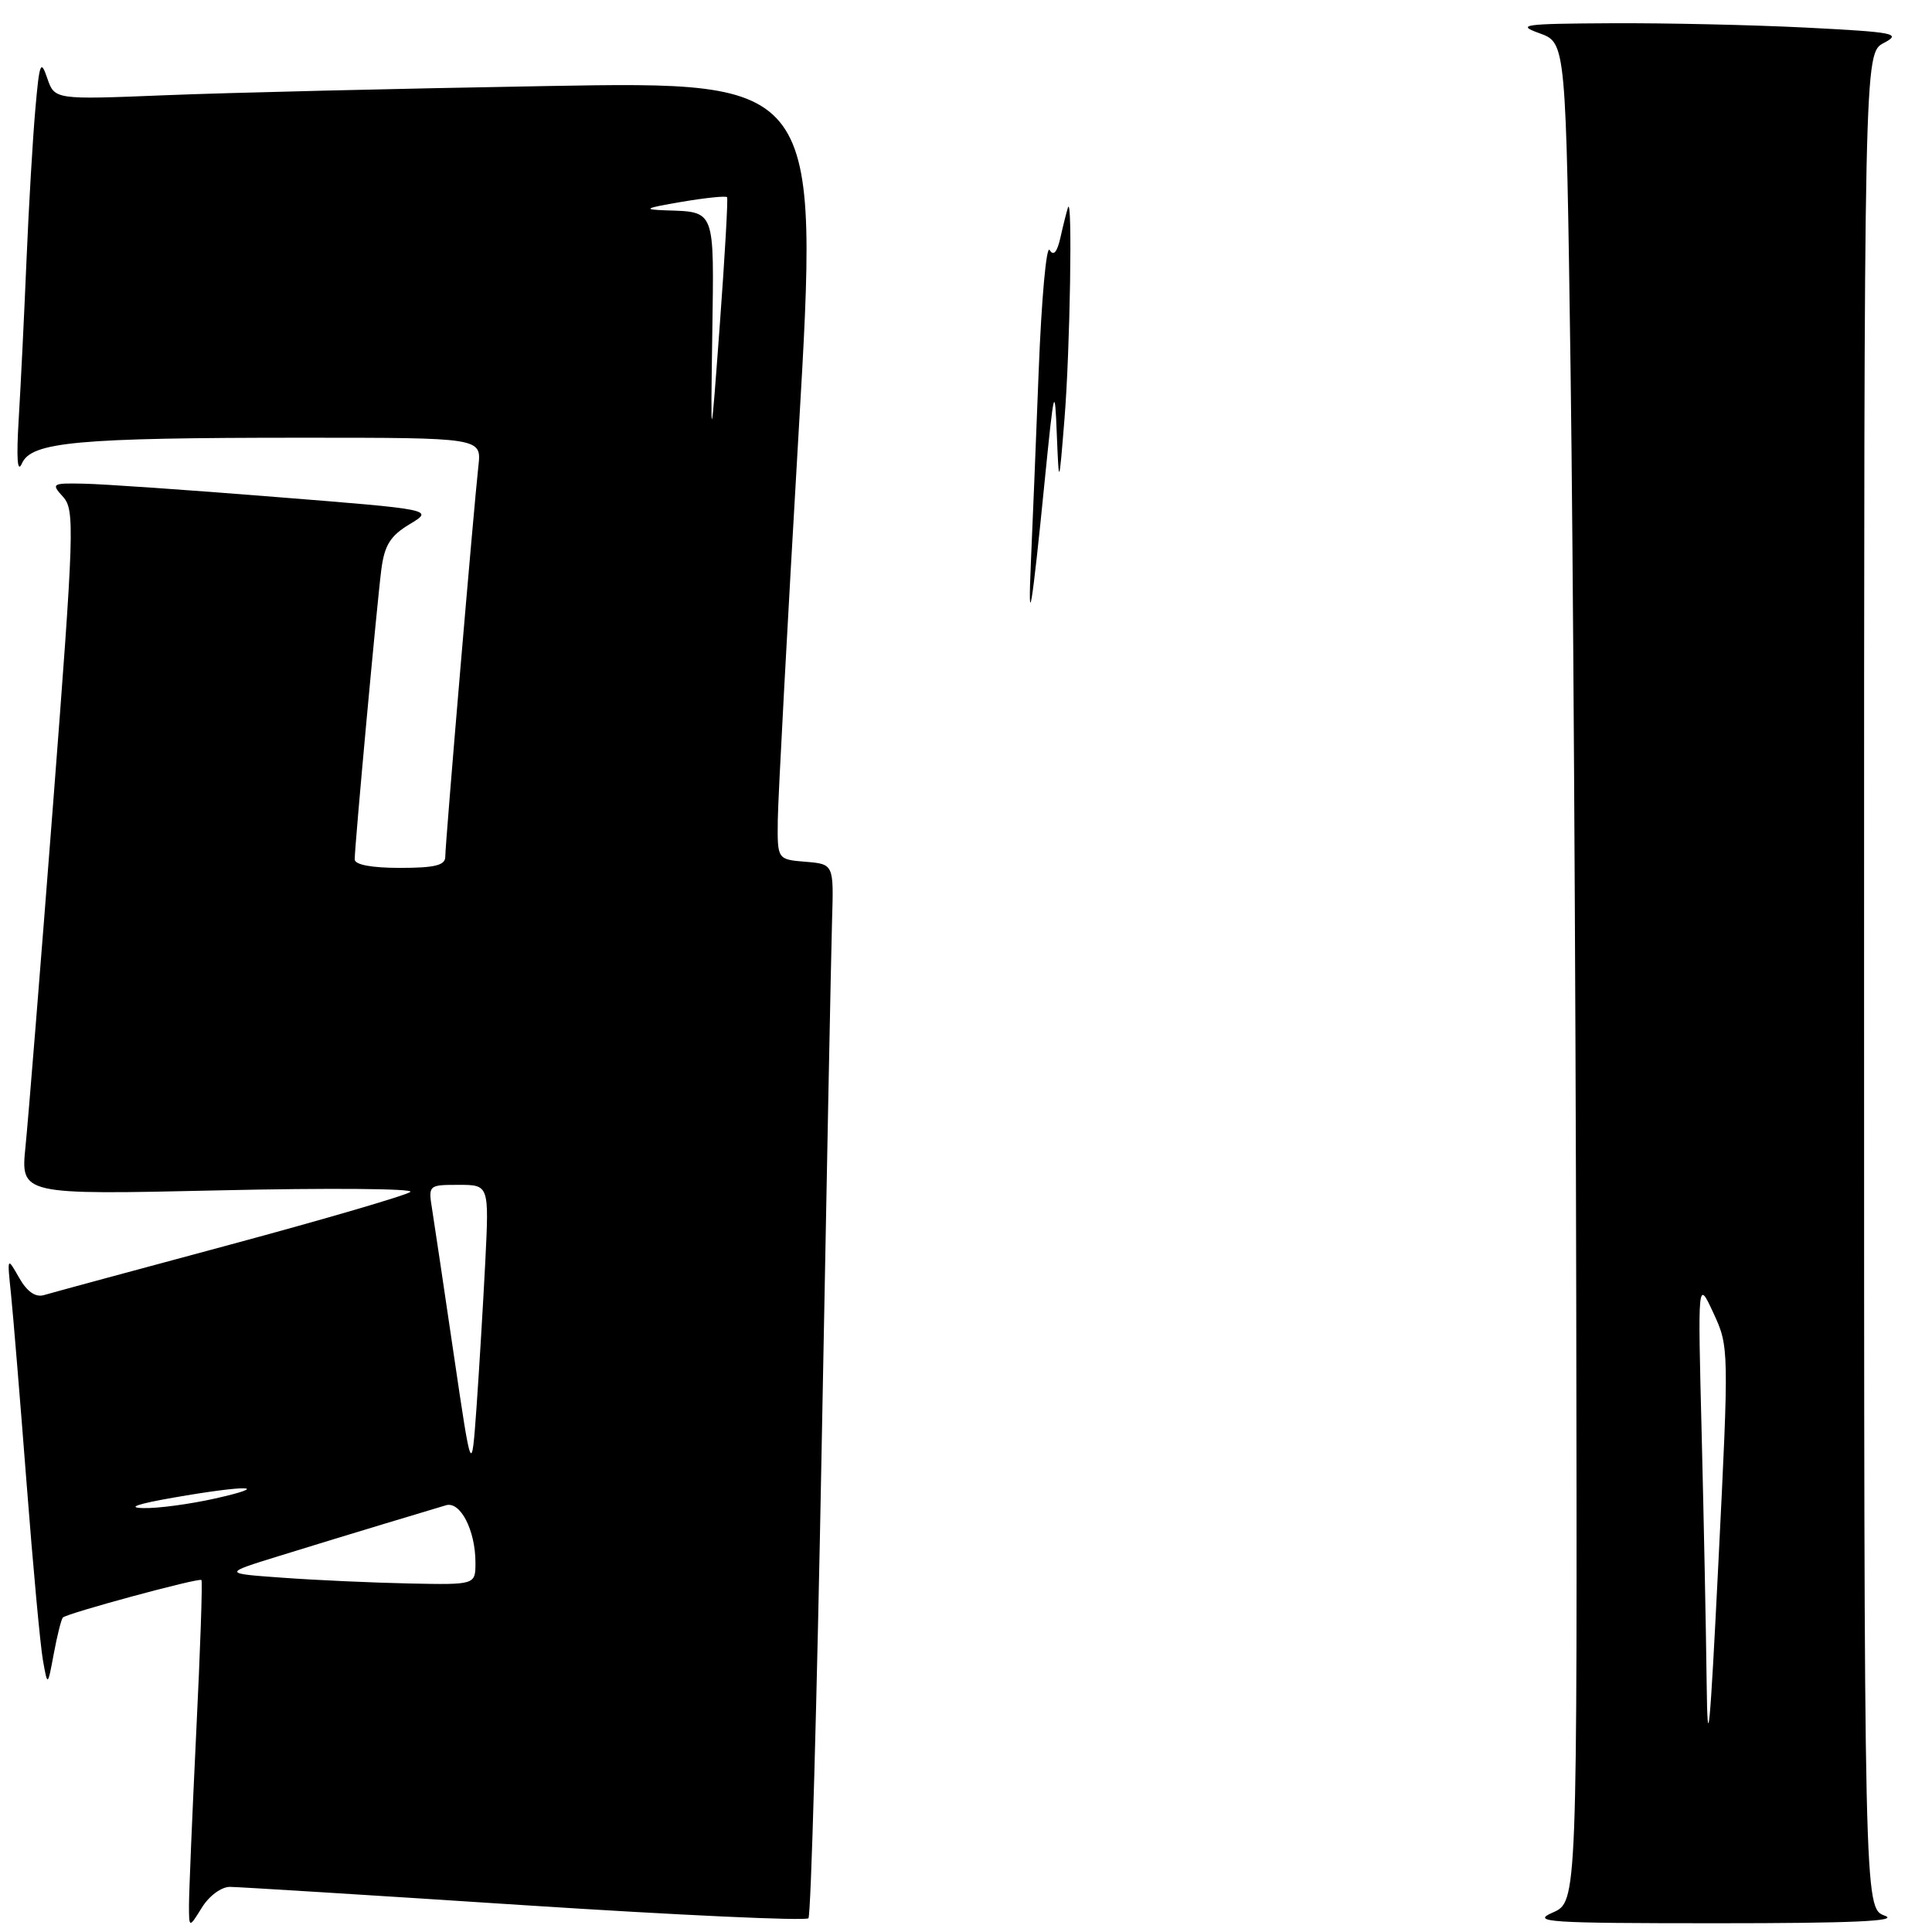 <?xml version="1.0" encoding="UTF-8" standalone="no"?>
<!DOCTYPE svg PUBLIC "-//W3C//DTD SVG 1.1//EN" "http://www.w3.org/Graphics/SVG/1.1/DTD/svg11.dtd" >
<svg xmlns="http://www.w3.org/2000/svg" xmlns:xlink="http://www.w3.org/1999/xlink" version="1.1" viewBox="0 0 256 256">
 <g >
 <path fill="currentColor"
d=" M 30.48 250.02 C 31.59 250.03 49.15 251.12 69.50 252.45 C 89.85 253.77 106.78 254.55 107.12 254.18 C 107.46 253.80 108.25 225.60 108.88 191.50 C 109.51 157.40 110.13 126.12 110.25 122.00 C 110.48 114.50 110.48 114.50 106.74 114.19 C 103.00 113.88 103.00 113.88 103.06 108.69 C 103.09 105.84 104.34 82.64 105.83 57.13 C 108.54 10.77 108.54 10.77 72.52 11.40 C 52.71 11.74 29.92 12.29 21.87 12.62 C 7.24 13.21 7.24 13.21 6.26 10.36 C 5.40 7.82 5.22 8.29 4.68 14.50 C 4.34 18.35 3.81 27.35 3.51 34.50 C 3.21 41.65 2.75 51.10 2.48 55.50 C 2.16 60.81 2.30 62.79 2.91 61.40 C 4.15 58.56 10.24 58.00 40.05 58.00 C 63.81 58.00 63.81 58.00 63.39 61.75 C 62.79 67.09 59.00 111.77 59.00 113.53 C 59.00 114.66 57.61 115.00 53.00 115.00 C 49.22 115.00 47.00 114.58 47.00 113.87 C 47.00 112.03 49.96 79.84 50.53 75.45 C 50.95 72.23 51.73 70.99 54.28 69.46 C 57.50 67.52 57.50 67.52 36.50 65.85 C 24.95 64.92 13.52 64.13 11.10 64.09 C 6.88 64.00 6.76 64.08 8.36 65.84 C 9.92 67.56 9.83 70.22 7.03 106.59 C 5.38 127.99 3.74 148.38 3.38 151.91 C 2.73 158.32 2.73 158.32 29.00 157.73 C 43.44 157.40 54.87 157.49 54.38 157.93 C 53.90 158.36 43.15 161.51 30.50 164.92 C 17.85 168.32 6.74 171.33 5.81 171.61 C 4.69 171.93 3.57 171.14 2.53 169.30 C 0.94 166.51 0.94 166.51 1.46 171.50 C 1.74 174.25 2.67 185.50 3.52 196.50 C 4.37 207.50 5.34 218.07 5.69 220.00 C 6.31 223.50 6.31 223.50 7.13 219.11 C 7.58 216.70 8.12 214.55 8.33 214.33 C 8.91 213.76 26.36 209.03 26.69 209.36 C 26.85 209.51 26.54 218.61 26.00 229.57 C 25.47 240.53 25.04 250.85 25.04 252.50 C 25.05 255.50 25.05 255.50 26.76 252.75 C 27.72 251.20 29.35 250.01 30.48 250.02 Z  M 249.75 253.84 C 247.00 252.83 247.00 252.83 247.00 129.95 C 247.00 7.06 247.00 7.06 249.62 5.69 C 252.00 4.44 251.09 4.26 239.37 3.66 C 232.29 3.30 220.65 3.04 213.50 3.08 C 201.80 3.14 200.85 3.28 204.00 4.41 C 207.50 5.68 207.50 5.68 208.11 49.09 C 208.44 72.96 208.78 128.39 208.86 172.25 C 209.00 251.99 209.00 251.99 205.75 253.42 C 202.83 254.69 205.03 254.84 227.50 254.84 C 245.40 254.84 251.72 254.56 249.75 253.84 Z  M 136.60 74.50 C 136.80 70.10 137.26 58.71 137.63 49.18 C 138.00 39.66 138.65 32.44 139.08 33.13 C 139.60 33.98 140.08 33.42 140.52 31.45 C 140.88 29.83 141.33 28.05 141.51 27.50 C 142.13 25.63 141.79 46.45 141.05 55.50 C 140.32 64.50 140.32 64.50 140.03 57.50 C 139.77 50.94 139.67 51.32 138.45 63.50 C 136.73 80.82 136.17 84.19 136.60 74.50 Z  M 37.50 209.06 C 29.50 208.49 29.50 208.49 37.00 206.17 C 41.12 204.89 47.42 202.97 51.00 201.89 C 54.58 200.82 58.21 199.72 59.08 199.46 C 60.99 198.87 63.00 202.77 63.00 207.05 C 63.00 210.00 63.00 210.00 54.25 209.82 C 49.44 209.72 41.90 209.38 37.50 209.06 Z  M 23.00 198.44 C 32.72 196.74 36.23 196.82 28.50 198.56 C 25.20 199.30 20.93 199.88 19.00 199.83 C 16.75 199.78 18.18 199.28 23.00 198.44 Z  M 60.13 179.50 C 58.84 170.70 57.54 162.04 57.26 160.25 C 56.74 157.03 56.78 157.00 60.77 157.00 C 64.81 157.00 64.81 157.00 64.30 167.25 C 64.01 172.89 63.49 181.55 63.14 186.50 C 62.49 195.50 62.49 195.50 60.13 179.50 Z  M 94.38 44.28 C 94.62 27.55 94.84 28.10 88.17 27.87 C 85.09 27.76 85.43 27.58 90.30 26.75 C 93.48 26.21 96.21 25.93 96.34 26.13 C 96.48 26.33 96.05 33.92 95.38 43.00 C 94.16 59.50 94.16 59.50 94.38 44.28 Z  M 226.14 223.00 C 226.06 216.12 225.76 201.28 225.48 190.00 C 224.96 169.50 224.96 169.50 227.04 173.99 C 229.10 178.43 229.11 178.72 227.70 206.99 C 226.57 229.72 226.26 232.97 226.14 223.00 Z "/>
</g>
</svg>